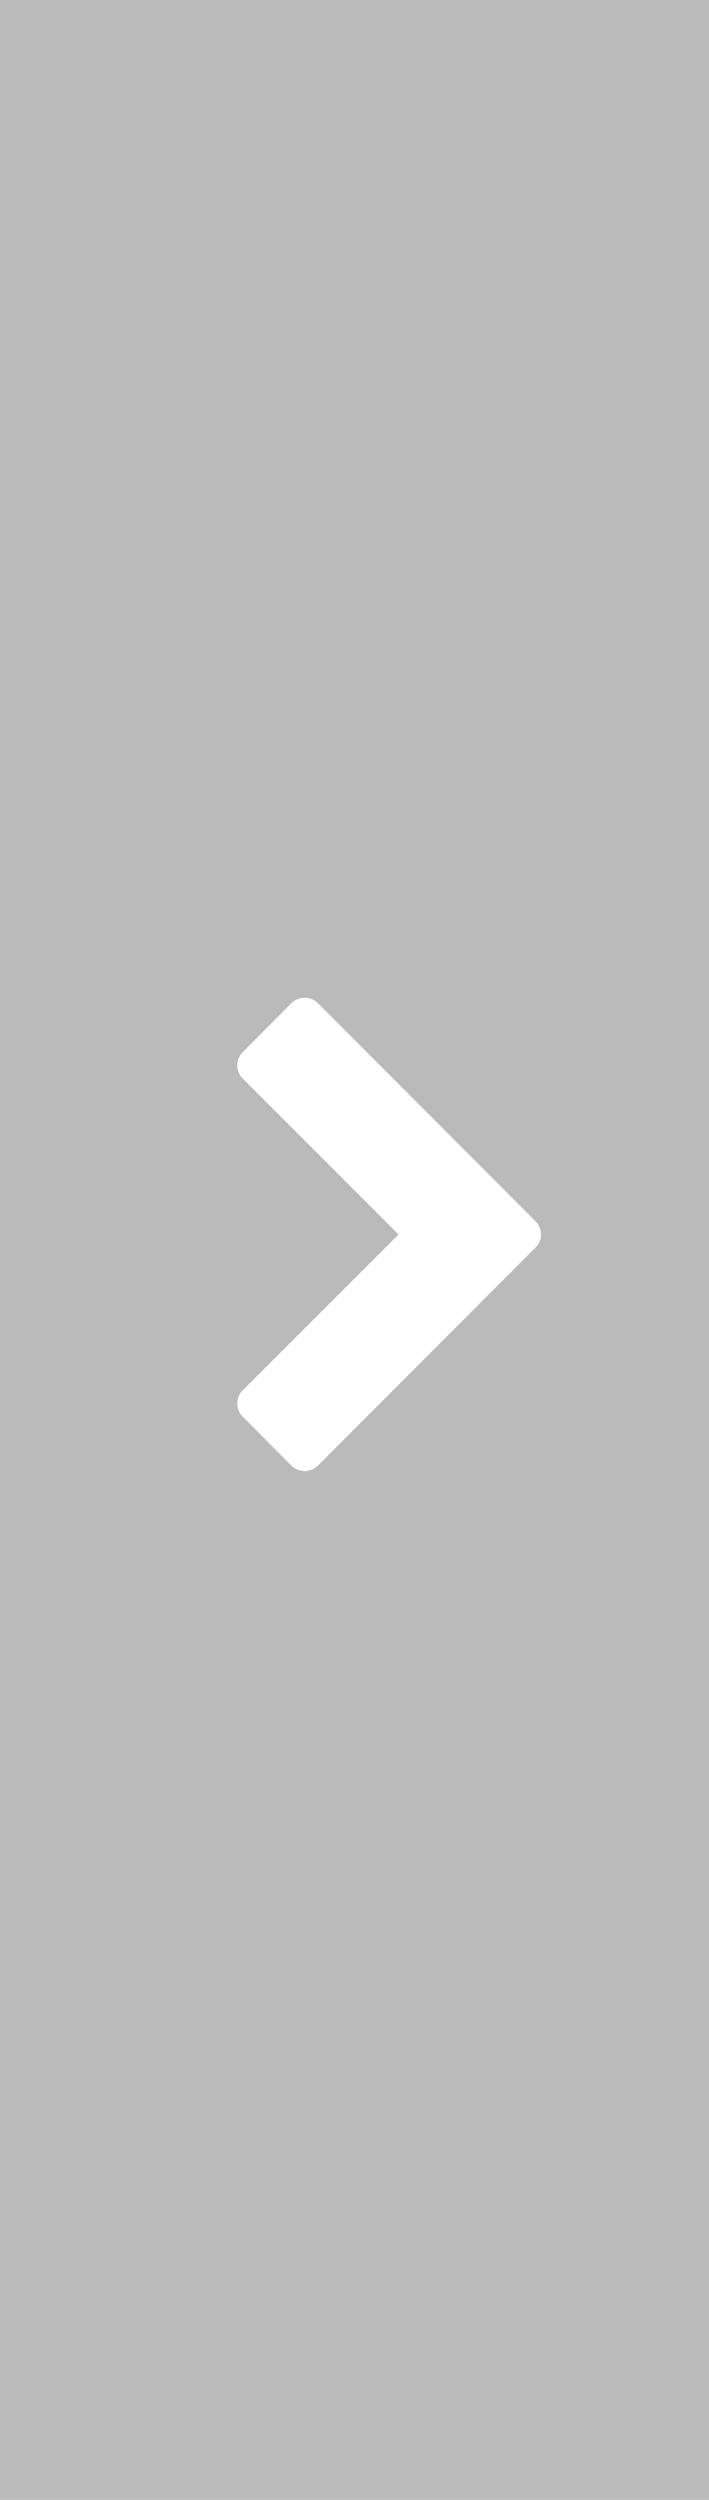 <svg xmlns="http://www.w3.org/2000/svg" width="10.5" height="37" viewBox="0 0 10.5 37"><g transform="translate(-4554 -5167)"><rect width="10.5" height="37" transform="translate(4554 5167)" fill="#bababa"/><path d="M4558.712,5181.851a.281.281,0,0,0-.4,0l-.717.721a.277.277,0,0,0,0,.392l2.307,2.307-2.307,2.306a.277.277,0,0,0,0,.391l.717.721a.28.28,0,0,0,.4,0l3.218-3.223a.274.274,0,0,0,0-.391Z" fill="#fff"/></g></svg>
